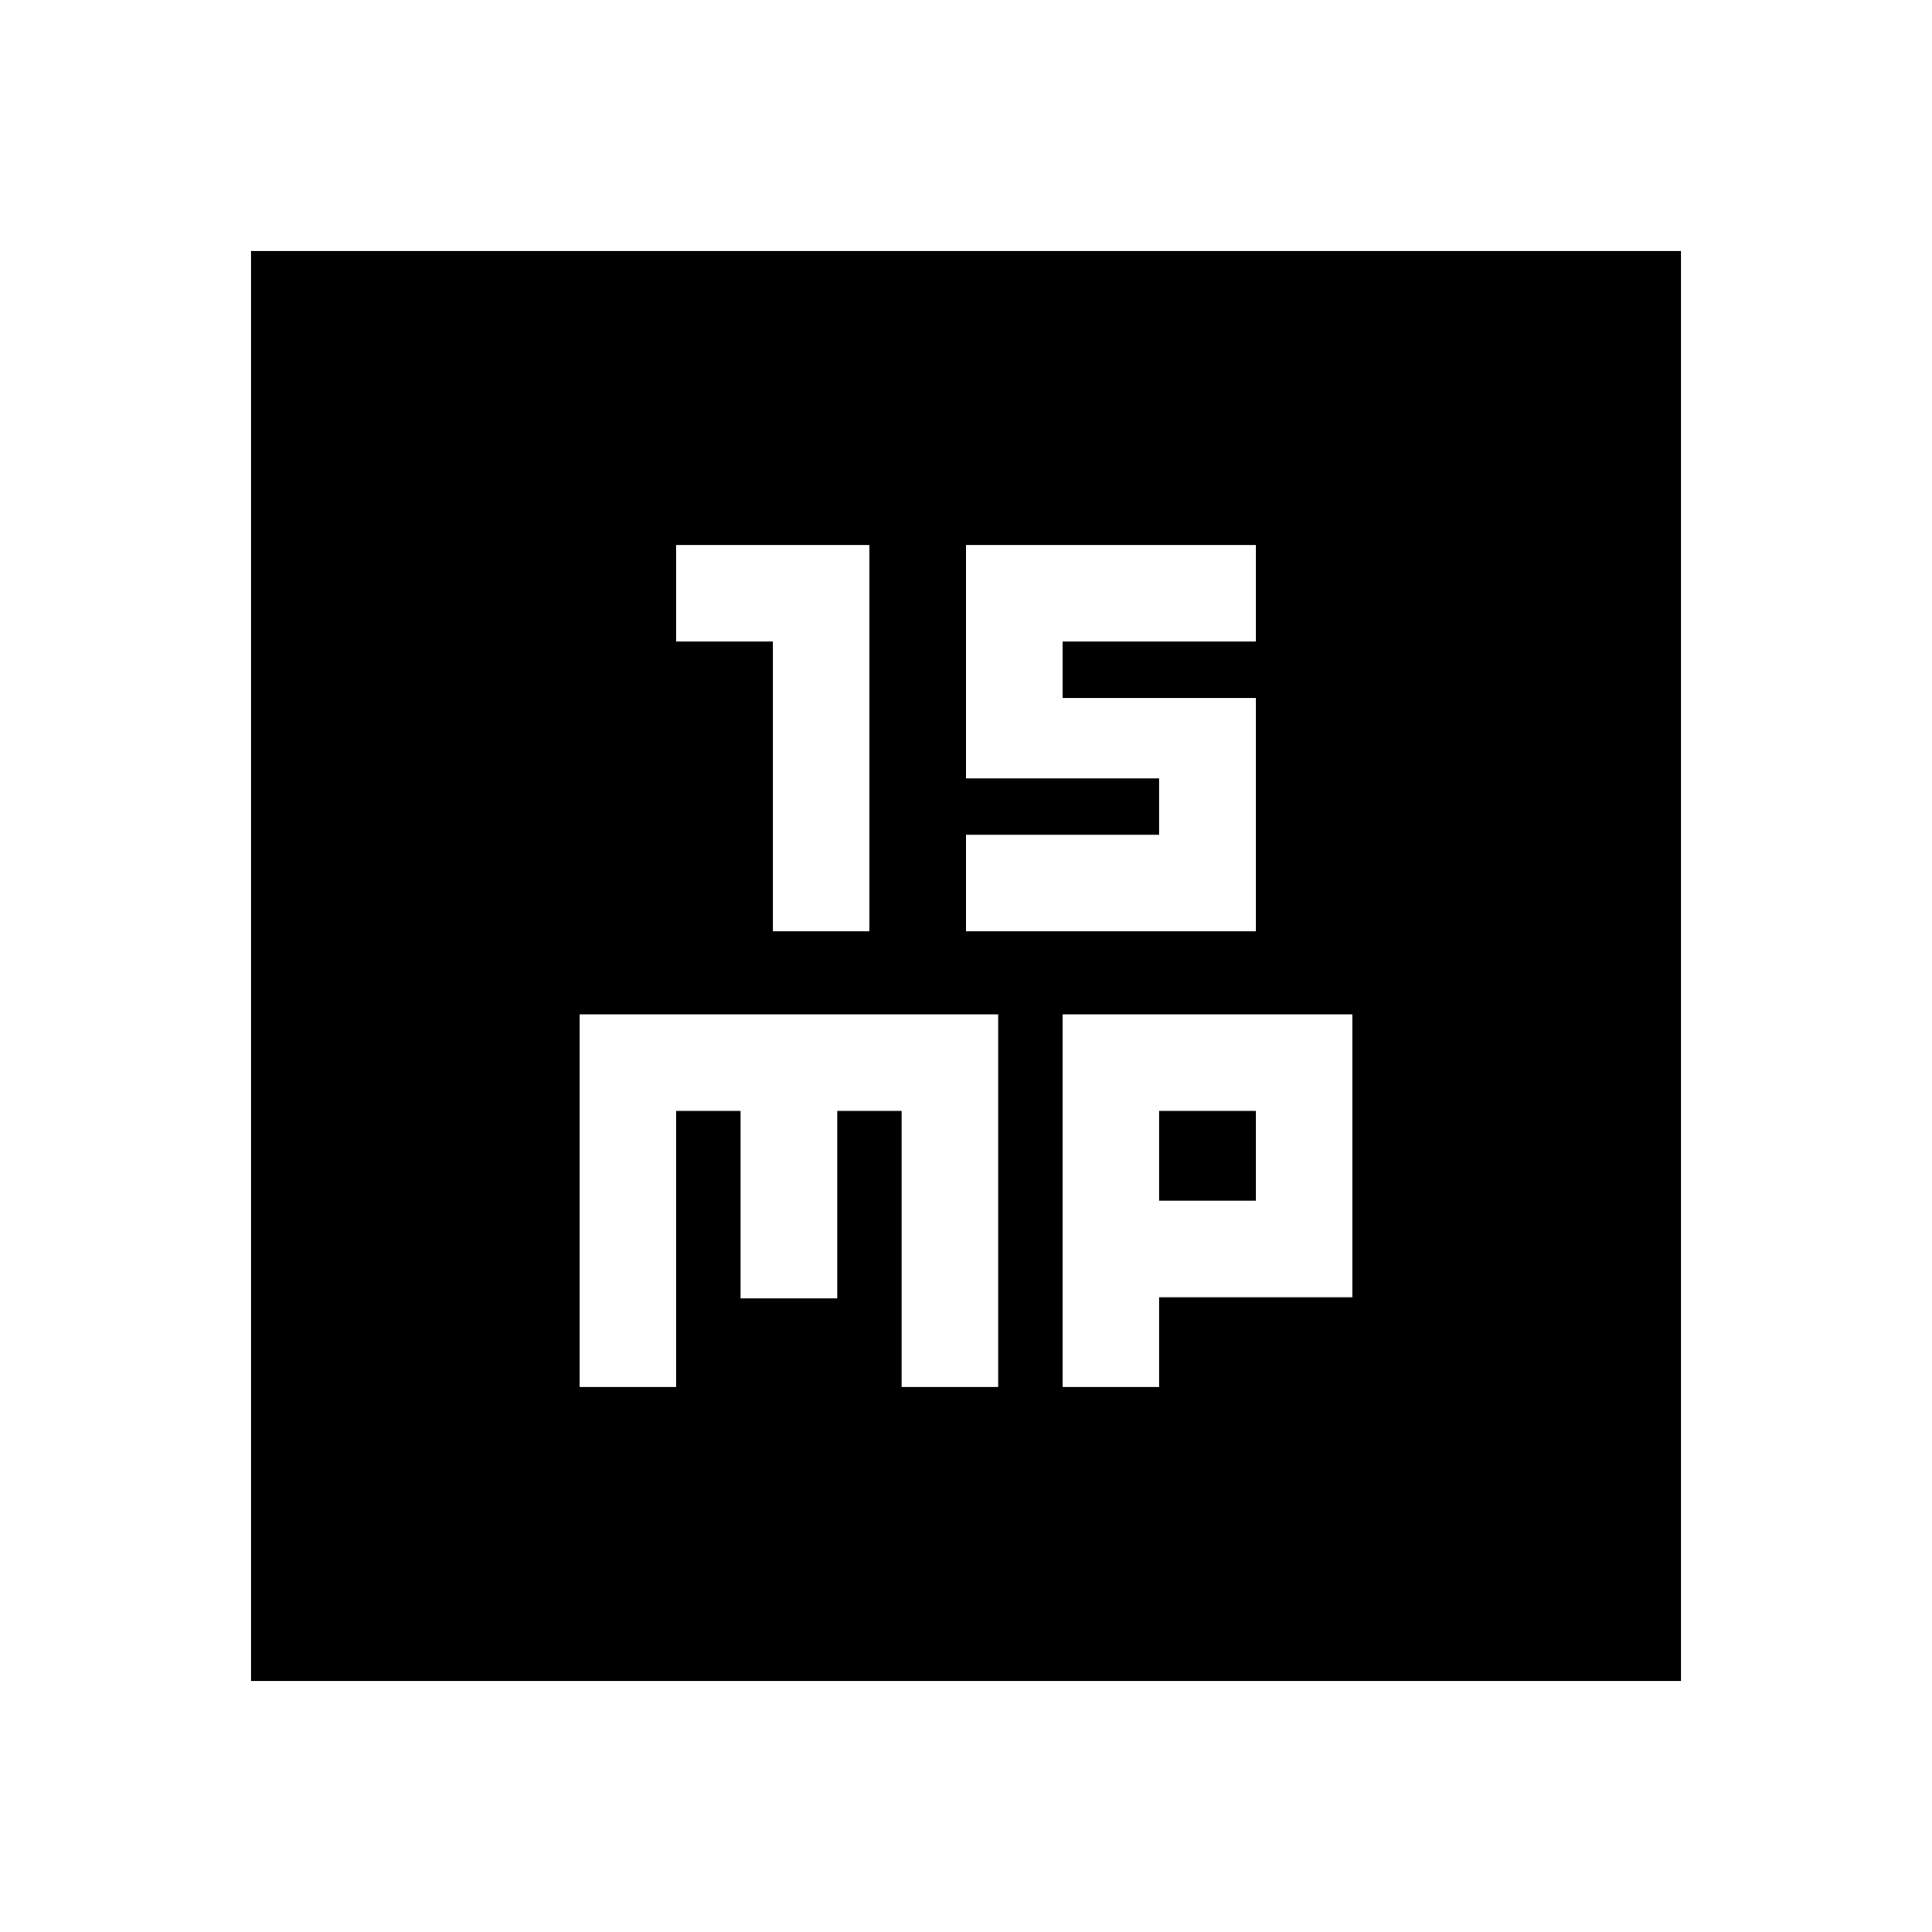 <svg xmlns="http://www.w3.org/2000/svg" height="20" viewBox="0 -960 960 960" width="20"><path d="M384-497.22h48v-192h-96v48h48v144Zm96 0h144v-116h-96v-28h96v-48H480v116h96v28h-96v48ZM288-270.78h48V-408h32v93.17h48V-408h32v137.22h48V-456H288v185.22Zm240 0h48v-44.61h96V-456H528v185.22Zm48-92.61V-408h48v44.61h-48ZM124.78-124.78v-710.44h710.44v710.44H124.78Z"/></svg>